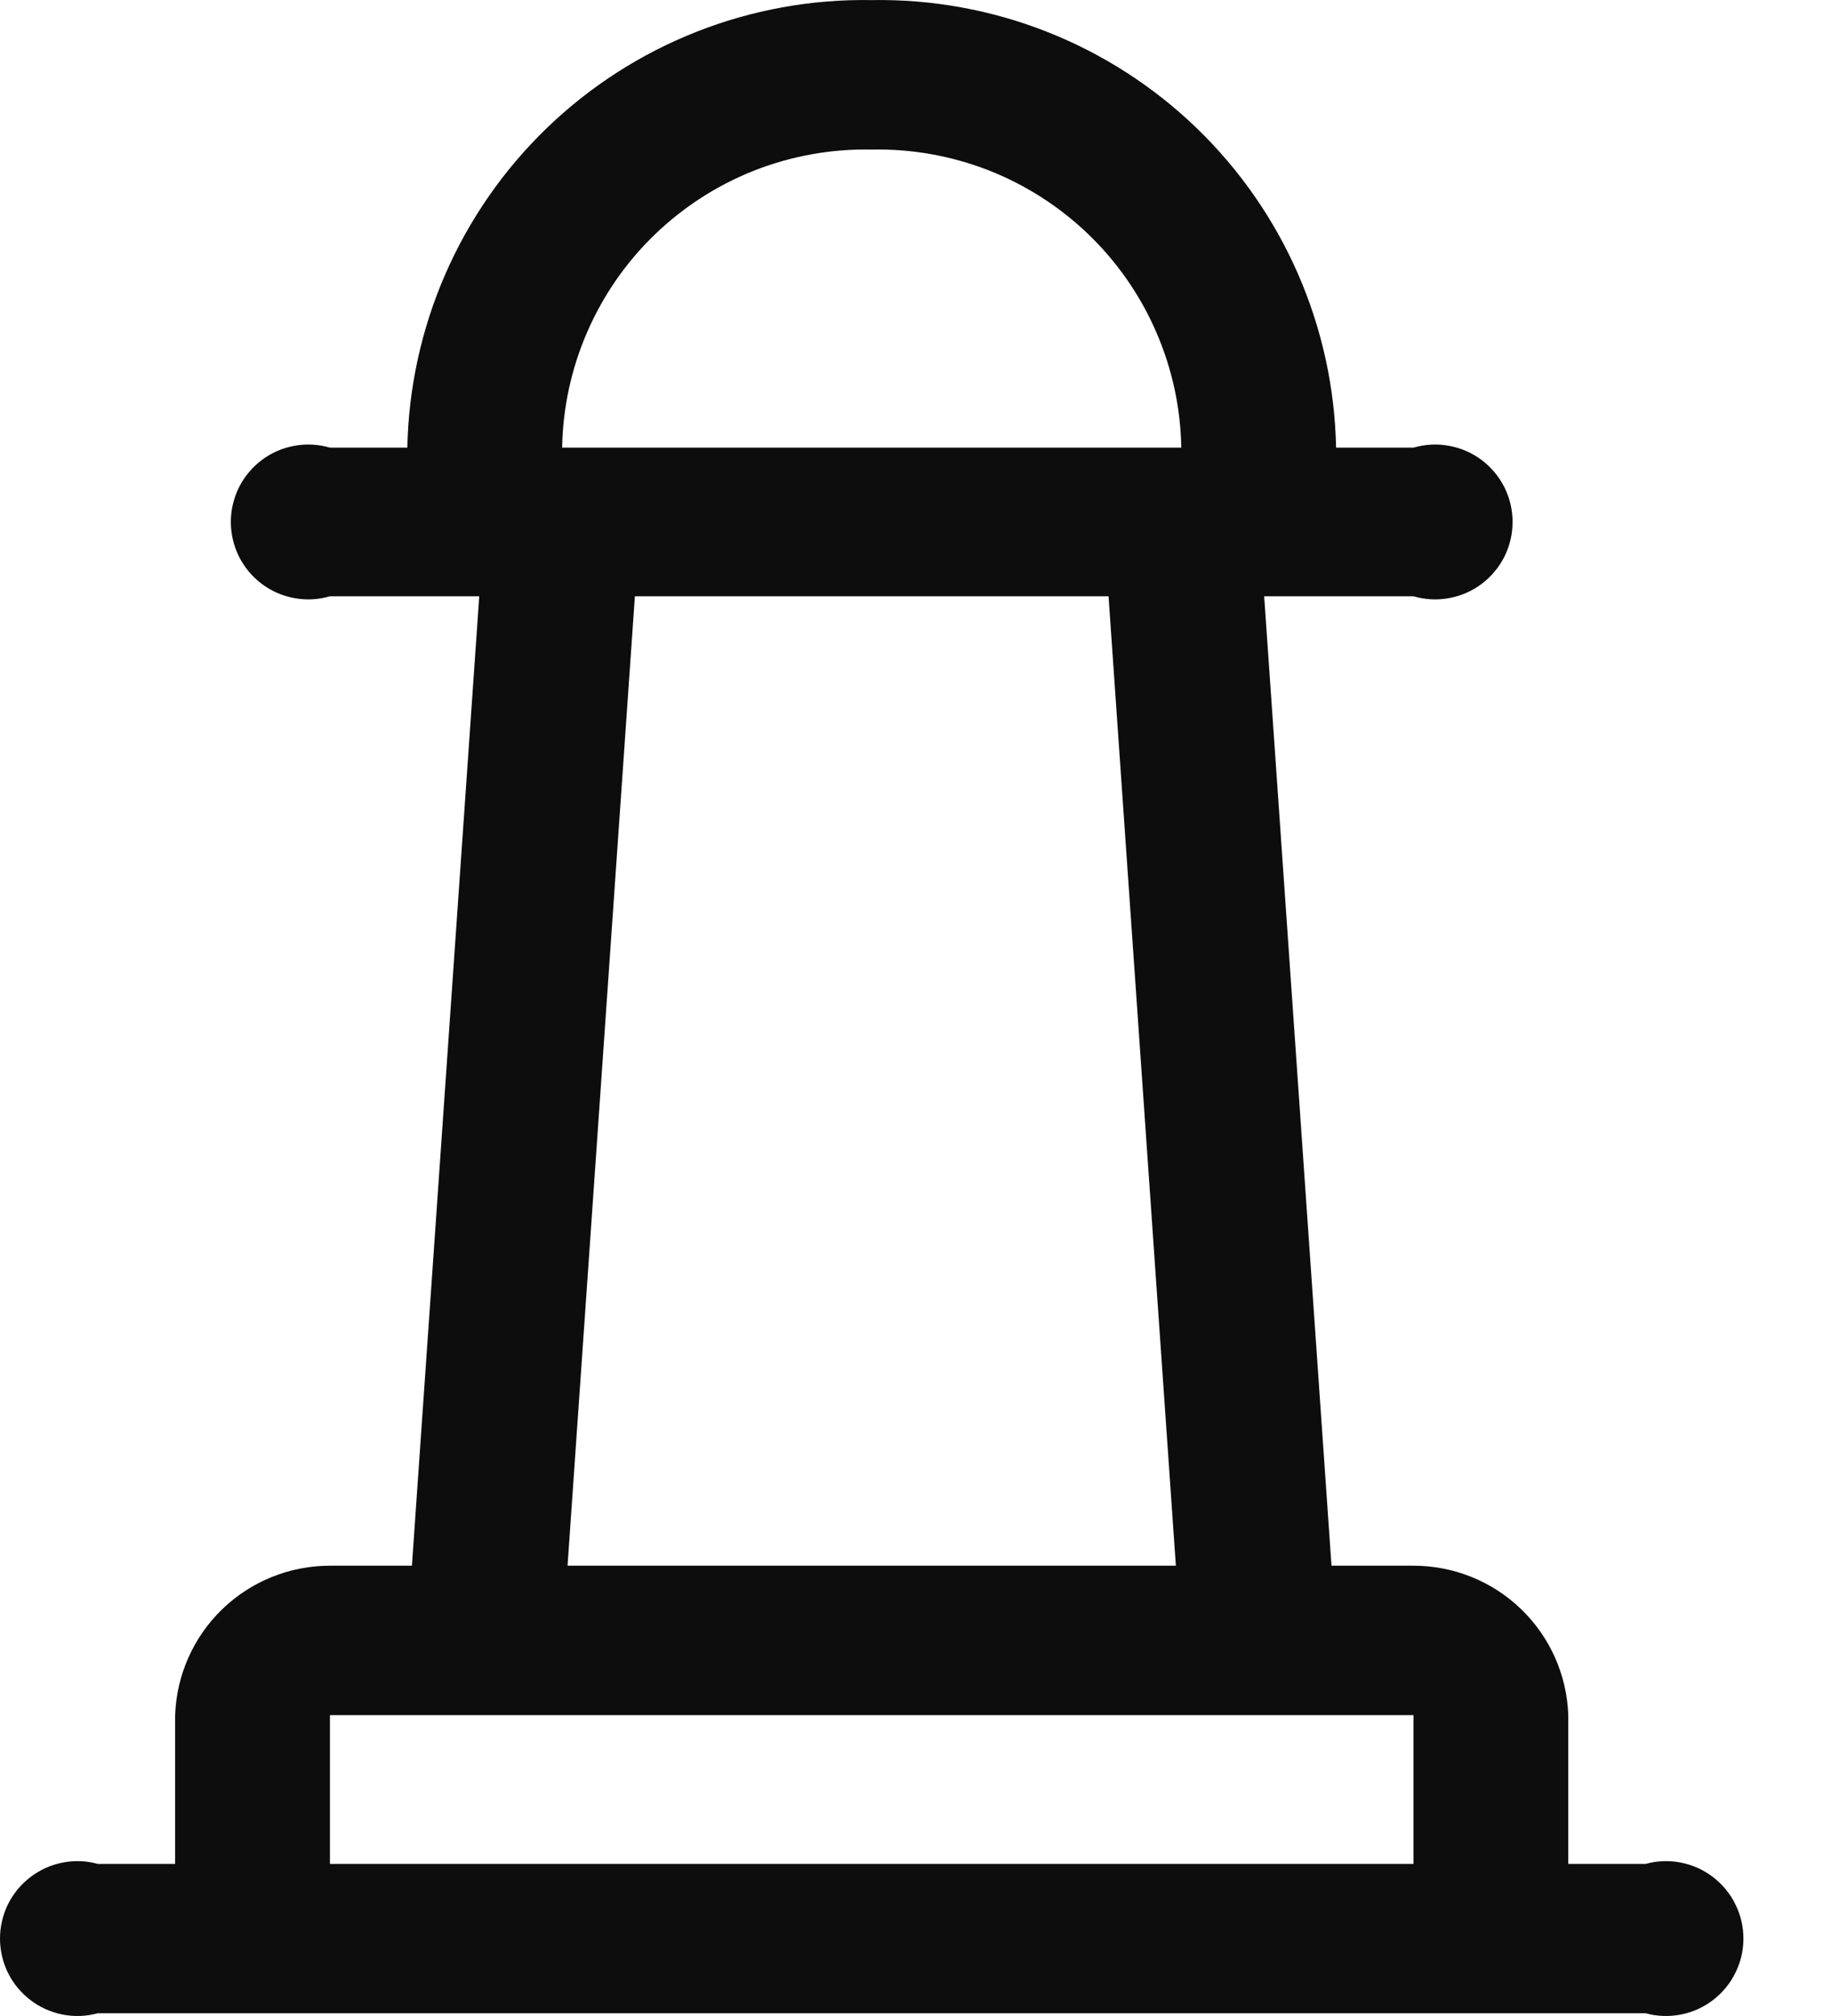 <svg width="20" height="22" viewBox="0 0 20 22" fill="none" xmlns="http://www.w3.org/2000/svg">
<path d="M17.966 20.34H17.121V18.717C17.106 18.279 16.921 17.864 16.606 17.56C16.291 17.256 15.87 17.086 15.431 17.086H14.536L13.801 6.507H15.431C15.557 6.544 15.69 6.551 15.819 6.527C15.948 6.504 16.07 6.451 16.175 6.372C16.28 6.293 16.365 6.191 16.424 6.074C16.482 5.957 16.513 5.827 16.513 5.696C16.513 5.565 16.482 5.435 16.424 5.318C16.365 5.201 16.28 5.099 16.175 5.02C16.07 4.941 15.948 4.888 15.819 4.865C15.69 4.841 15.557 4.848 15.431 4.885H14.586C14.56 3.565 14.011 2.311 13.061 1.395C12.11 0.479 10.836 -0.022 9.516 0.001C8.197 -0.022 6.923 0.479 5.972 1.395C5.022 2.311 4.473 3.565 4.447 4.885H3.602C3.476 4.848 3.343 4.841 3.214 4.865C3.085 4.888 2.963 4.941 2.858 5.02C2.753 5.099 2.668 5.201 2.609 5.318C2.551 5.435 2.52 5.565 2.52 5.696C2.52 5.827 2.551 5.957 2.609 6.074C2.668 6.191 2.753 6.293 2.858 6.372C2.963 6.451 3.085 6.504 3.214 6.527C3.343 6.551 3.476 6.544 3.602 6.507H5.232L4.497 17.086H3.602C3.163 17.086 2.742 17.256 2.427 17.56C2.112 17.864 1.927 18.279 1.912 18.717V20.34H1.067C0.941 20.305 0.81 20.301 0.682 20.326C0.555 20.351 0.435 20.405 0.332 20.484C0.229 20.563 0.145 20.664 0.087 20.781C0.03 20.897 0 21.025 0 21.155C0 21.285 0.03 21.413 0.087 21.529C0.145 21.646 0.229 21.747 0.332 21.826C0.435 21.905 0.555 21.959 0.682 21.984C0.81 22.009 0.941 22.005 1.067 21.97H17.966C18.092 22.005 18.223 22.009 18.351 21.984C18.478 21.959 18.598 21.905 18.701 21.826C18.804 21.747 18.888 21.646 18.945 21.529C19.003 21.413 19.033 21.285 19.033 21.155C19.033 21.025 19.003 20.897 18.945 20.781C18.888 20.664 18.804 20.563 18.701 20.484C18.598 20.405 18.478 20.351 18.351 20.326C18.223 20.301 18.092 20.305 17.966 20.34ZM9.516 1.632C9.952 1.623 10.385 1.7 10.791 1.858C11.197 2.017 11.568 2.255 11.882 2.557C12.196 2.859 12.447 3.22 12.621 3.62C12.795 4.019 12.889 4.449 12.896 4.885H6.137C6.144 4.449 6.238 4.019 6.412 3.62C6.586 3.22 6.837 2.859 7.151 2.557C7.465 2.255 7.836 2.017 8.242 1.858C8.648 1.7 9.081 1.623 9.516 1.632ZM6.931 6.507H12.102L12.837 17.086H6.196L6.931 6.507ZM3.602 20.34V18.717H15.431V20.34H3.602Z" fill="#0D0D0D"/>
</svg>
